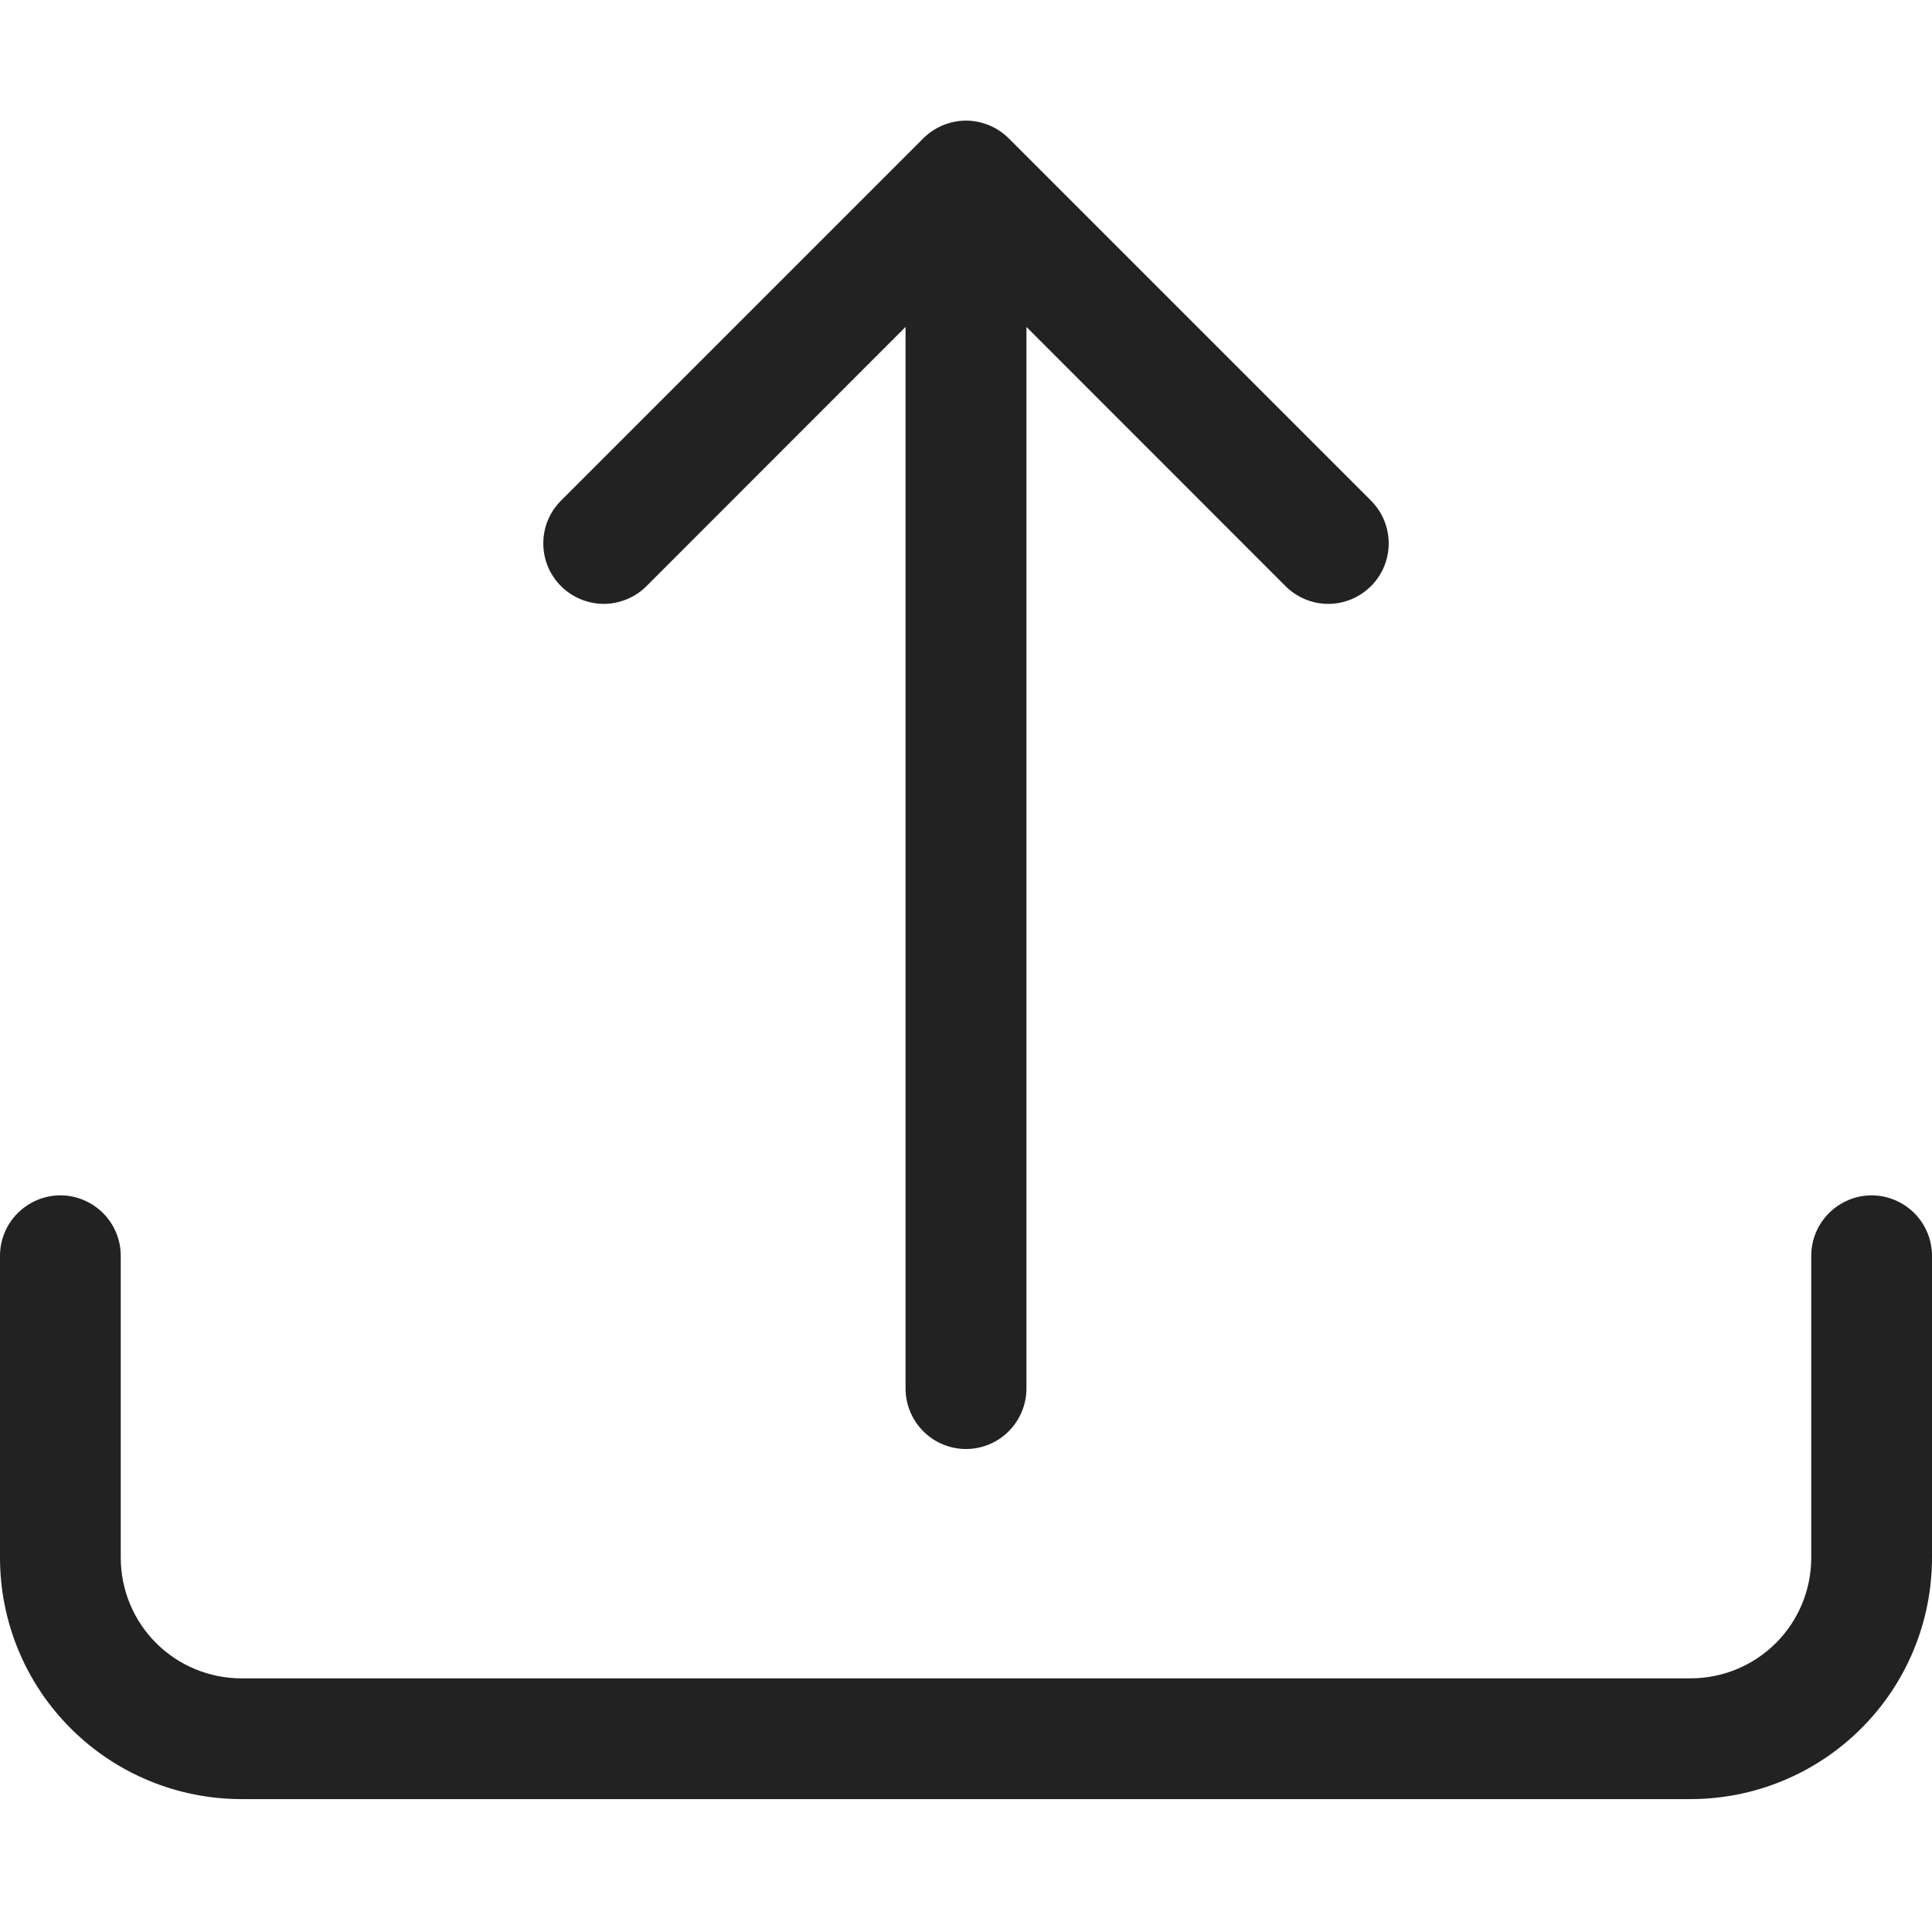 <svg width="14" height="14" viewBox="0 0 14 14" fill="none" xmlns="http://www.w3.org/2000/svg">
<path d="M0.438 8.662C0.554 8.662 0.665 8.709 0.747 8.791C0.829 8.873 0.875 8.984 0.875 9.1V11.287C0.875 11.52 0.967 11.742 1.131 11.906C1.295 12.07 1.518 12.162 1.75 12.162H12.25C12.482 12.162 12.705 12.07 12.869 11.906C13.033 11.742 13.125 11.52 13.125 11.287V9.1C13.125 8.984 13.171 8.873 13.253 8.791C13.335 8.709 13.447 8.662 13.562 8.662C13.678 8.662 13.79 8.709 13.872 8.791C13.954 8.873 14 8.984 14 9.1V11.287C14 11.752 13.816 12.197 13.487 12.525C13.159 12.853 12.714 13.037 12.25 13.037H1.75C1.286 13.037 0.841 12.853 0.513 12.525C0.184 12.197 0 11.752 0 11.287V9.1C0 8.984 0.046 8.873 0.128 8.791C0.21 8.709 0.321 8.662 0.438 8.662Z" fill="#222222"/>
<path d="M6.69 1.003C6.731 0.962 6.779 0.93 6.832 0.908C6.885 0.886 6.942 0.874 7 0.874C7.058 0.874 7.115 0.886 7.168 0.908C7.221 0.93 7.269 0.962 7.31 1.003L9.935 3.628C10.017 3.71 10.063 3.821 10.063 3.938C10.063 4.054 10.017 4.165 9.935 4.247C9.853 4.329 9.741 4.376 9.625 4.376C9.509 4.376 9.397 4.329 9.315 4.247L7.438 2.369V10.062C7.438 10.178 7.391 10.29 7.309 10.372C7.227 10.454 7.116 10.5 7 10.5C6.884 10.5 6.773 10.454 6.691 10.372C6.609 10.29 6.562 10.178 6.562 10.062V2.369L4.685 4.247C4.644 4.288 4.596 4.32 4.543 4.342C4.489 4.364 4.433 4.376 4.375 4.376C4.317 4.376 4.261 4.364 4.207 4.342C4.154 4.32 4.106 4.288 4.065 4.247C4.025 4.207 3.992 4.158 3.97 4.105C3.948 4.052 3.937 3.995 3.937 3.938C3.937 3.88 3.948 3.823 3.97 3.77C3.992 3.717 4.025 3.668 4.065 3.628L6.69 1.003Z" fill="#222222"/>
</svg>
